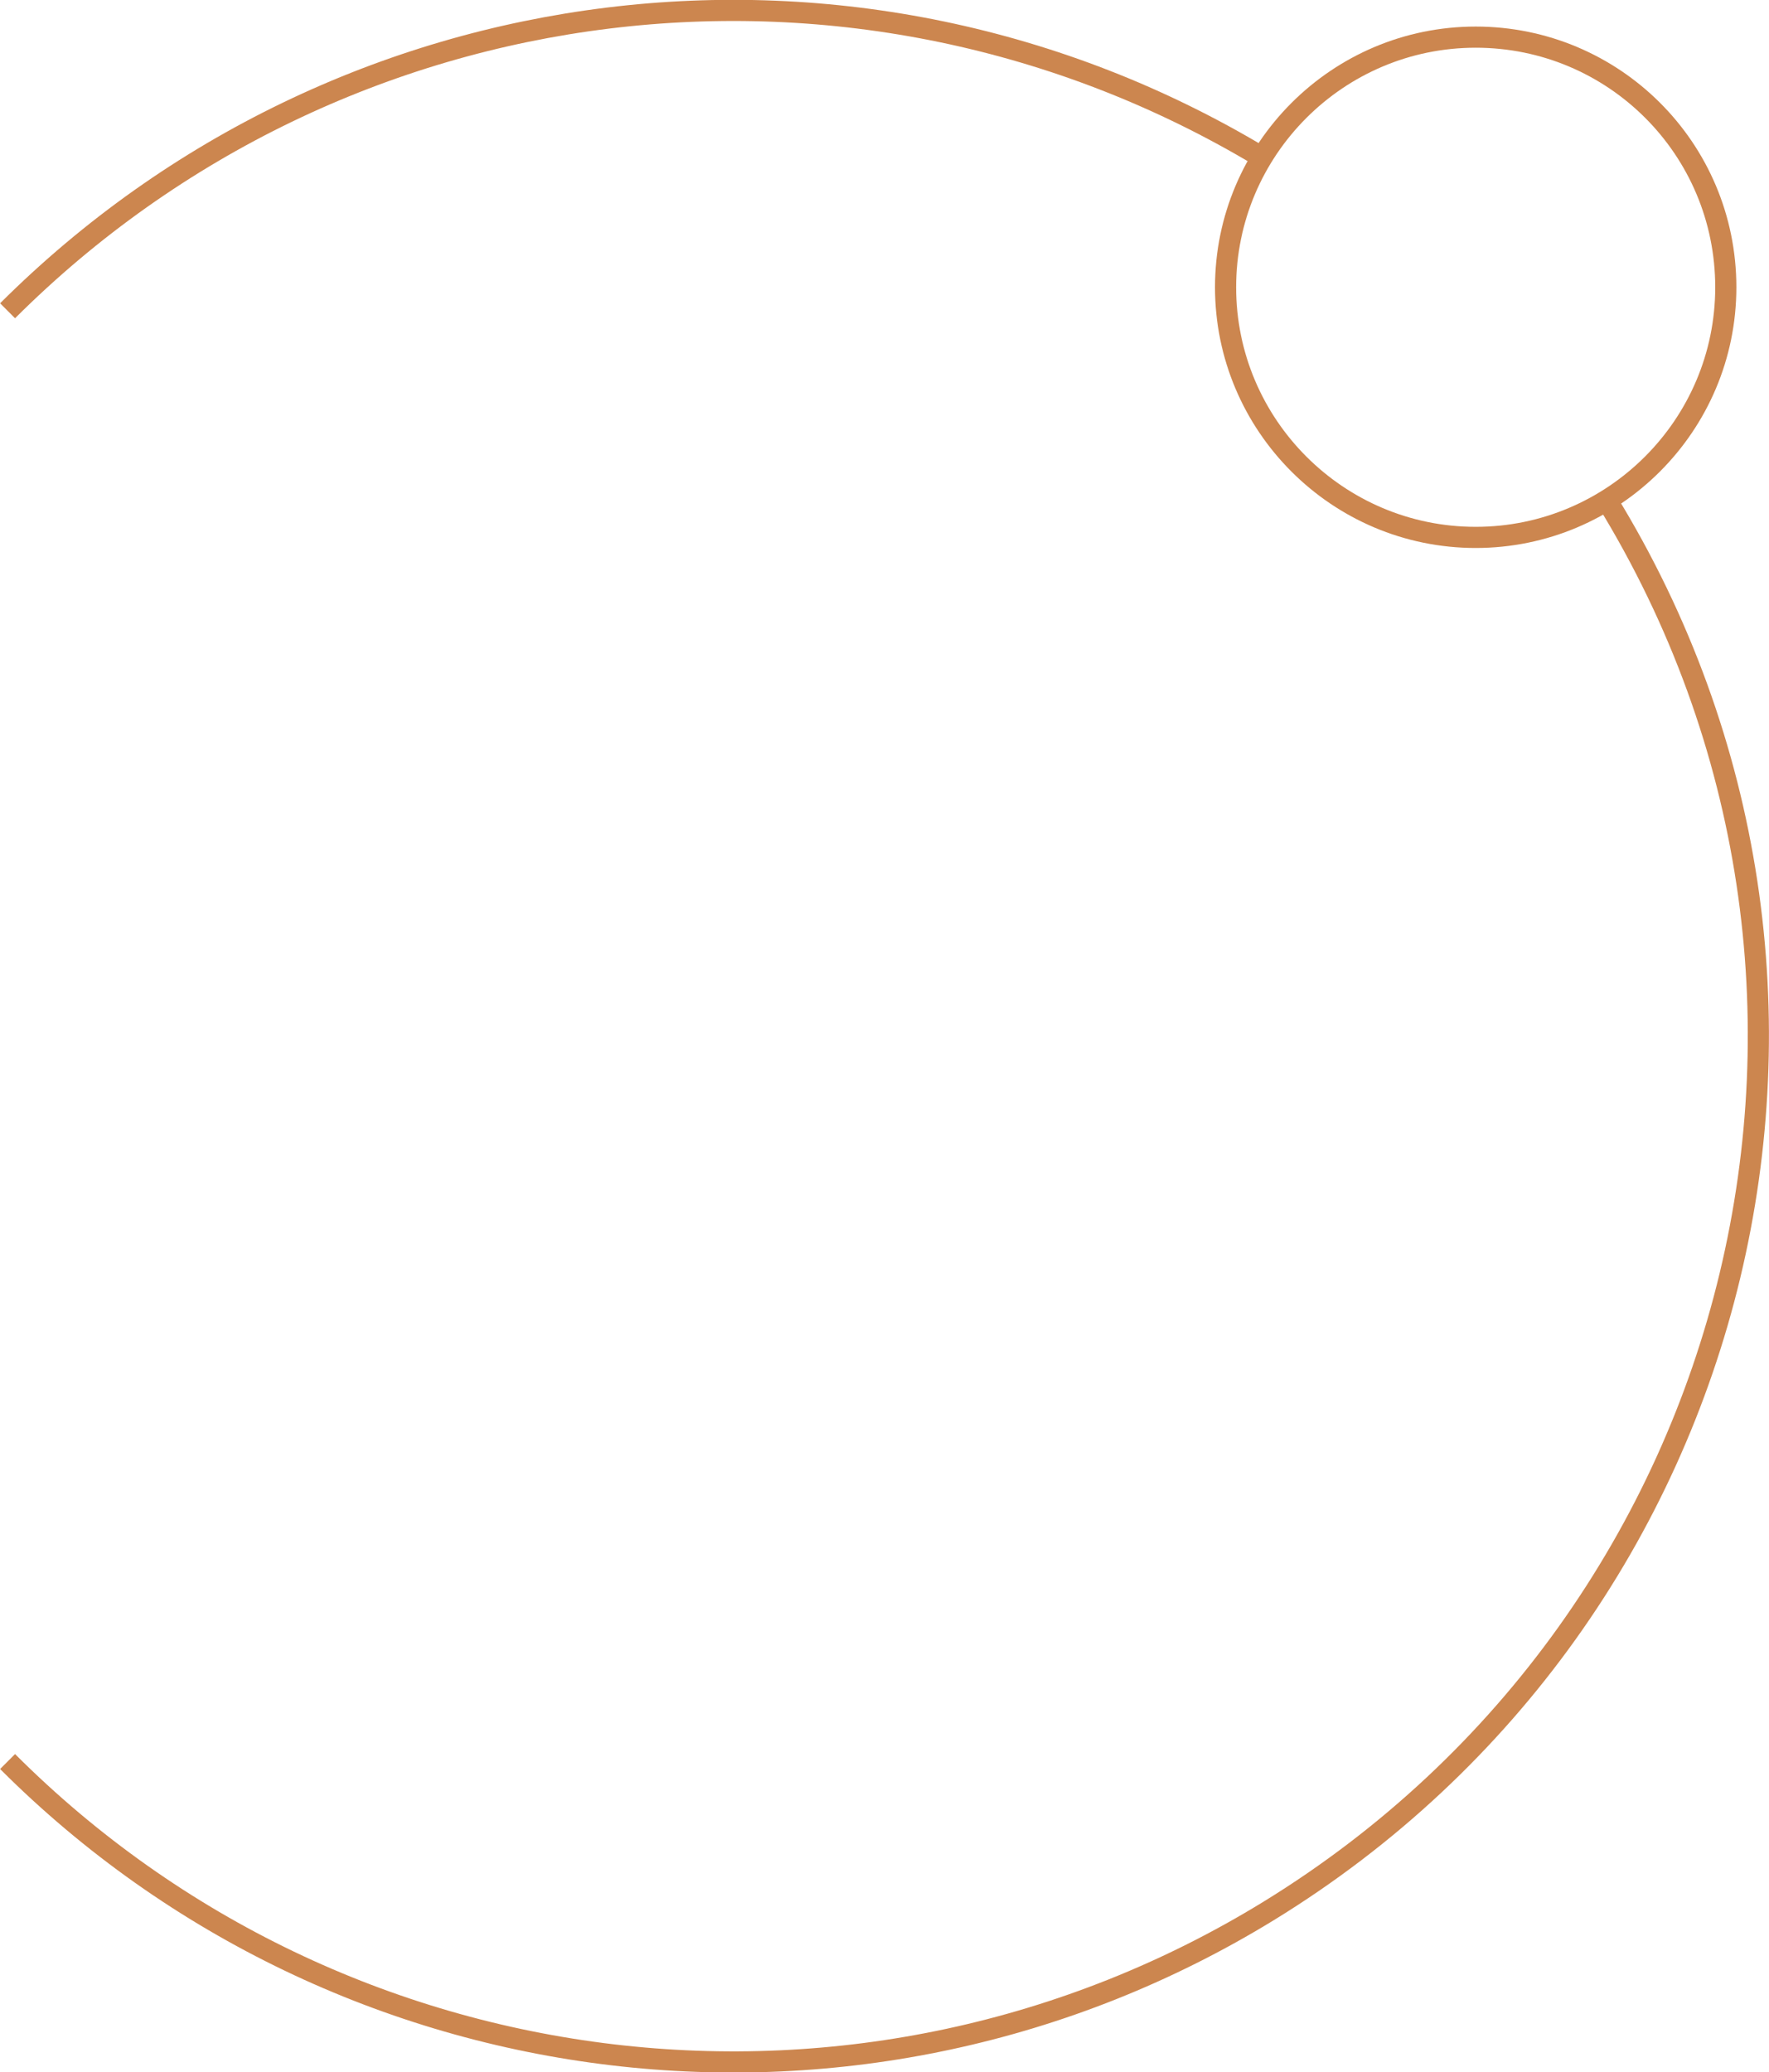 <?xml version="1.0" encoding="utf-8"?>
<!-- Generator: Adobe Illustrator 22.1.0, SVG Export Plug-In . SVG Version: 6.00 Build 0)  -->
<svg version="1.1" id="Layer_1" xmlns="http://www.w3.org/2000/svg" xmlns:xlink="http://www.w3.org/1999/xlink" x="0px" y="0px"
	 viewBox="0 0 233.4 273.4" style="enable-background:new 0 0 233.4 273.4;" xml:space="preserve">
<style type="text/css">
	.st0{fill:none;stroke:#CC864F;stroke-width:2.79;stroke-miterlimit:10;}
</style>
<title>logo</title>
<path class="st0" d="M212,66c39.1,63.7,19.1,147-44.6,186.1C114.1,284.8,45.2,276.6,1,232.4"/>
<path class="st0" d="M1,41C45-2.9,113.1-11.3,166.4,20.7"/>
<path class="st0" d="M227.7,37.9c0,18.2-14.8,33-33,33s-33-14.8-33-33s14.8-33,33-33S227.7,19.6,227.7,37.9z"/>
</svg>
